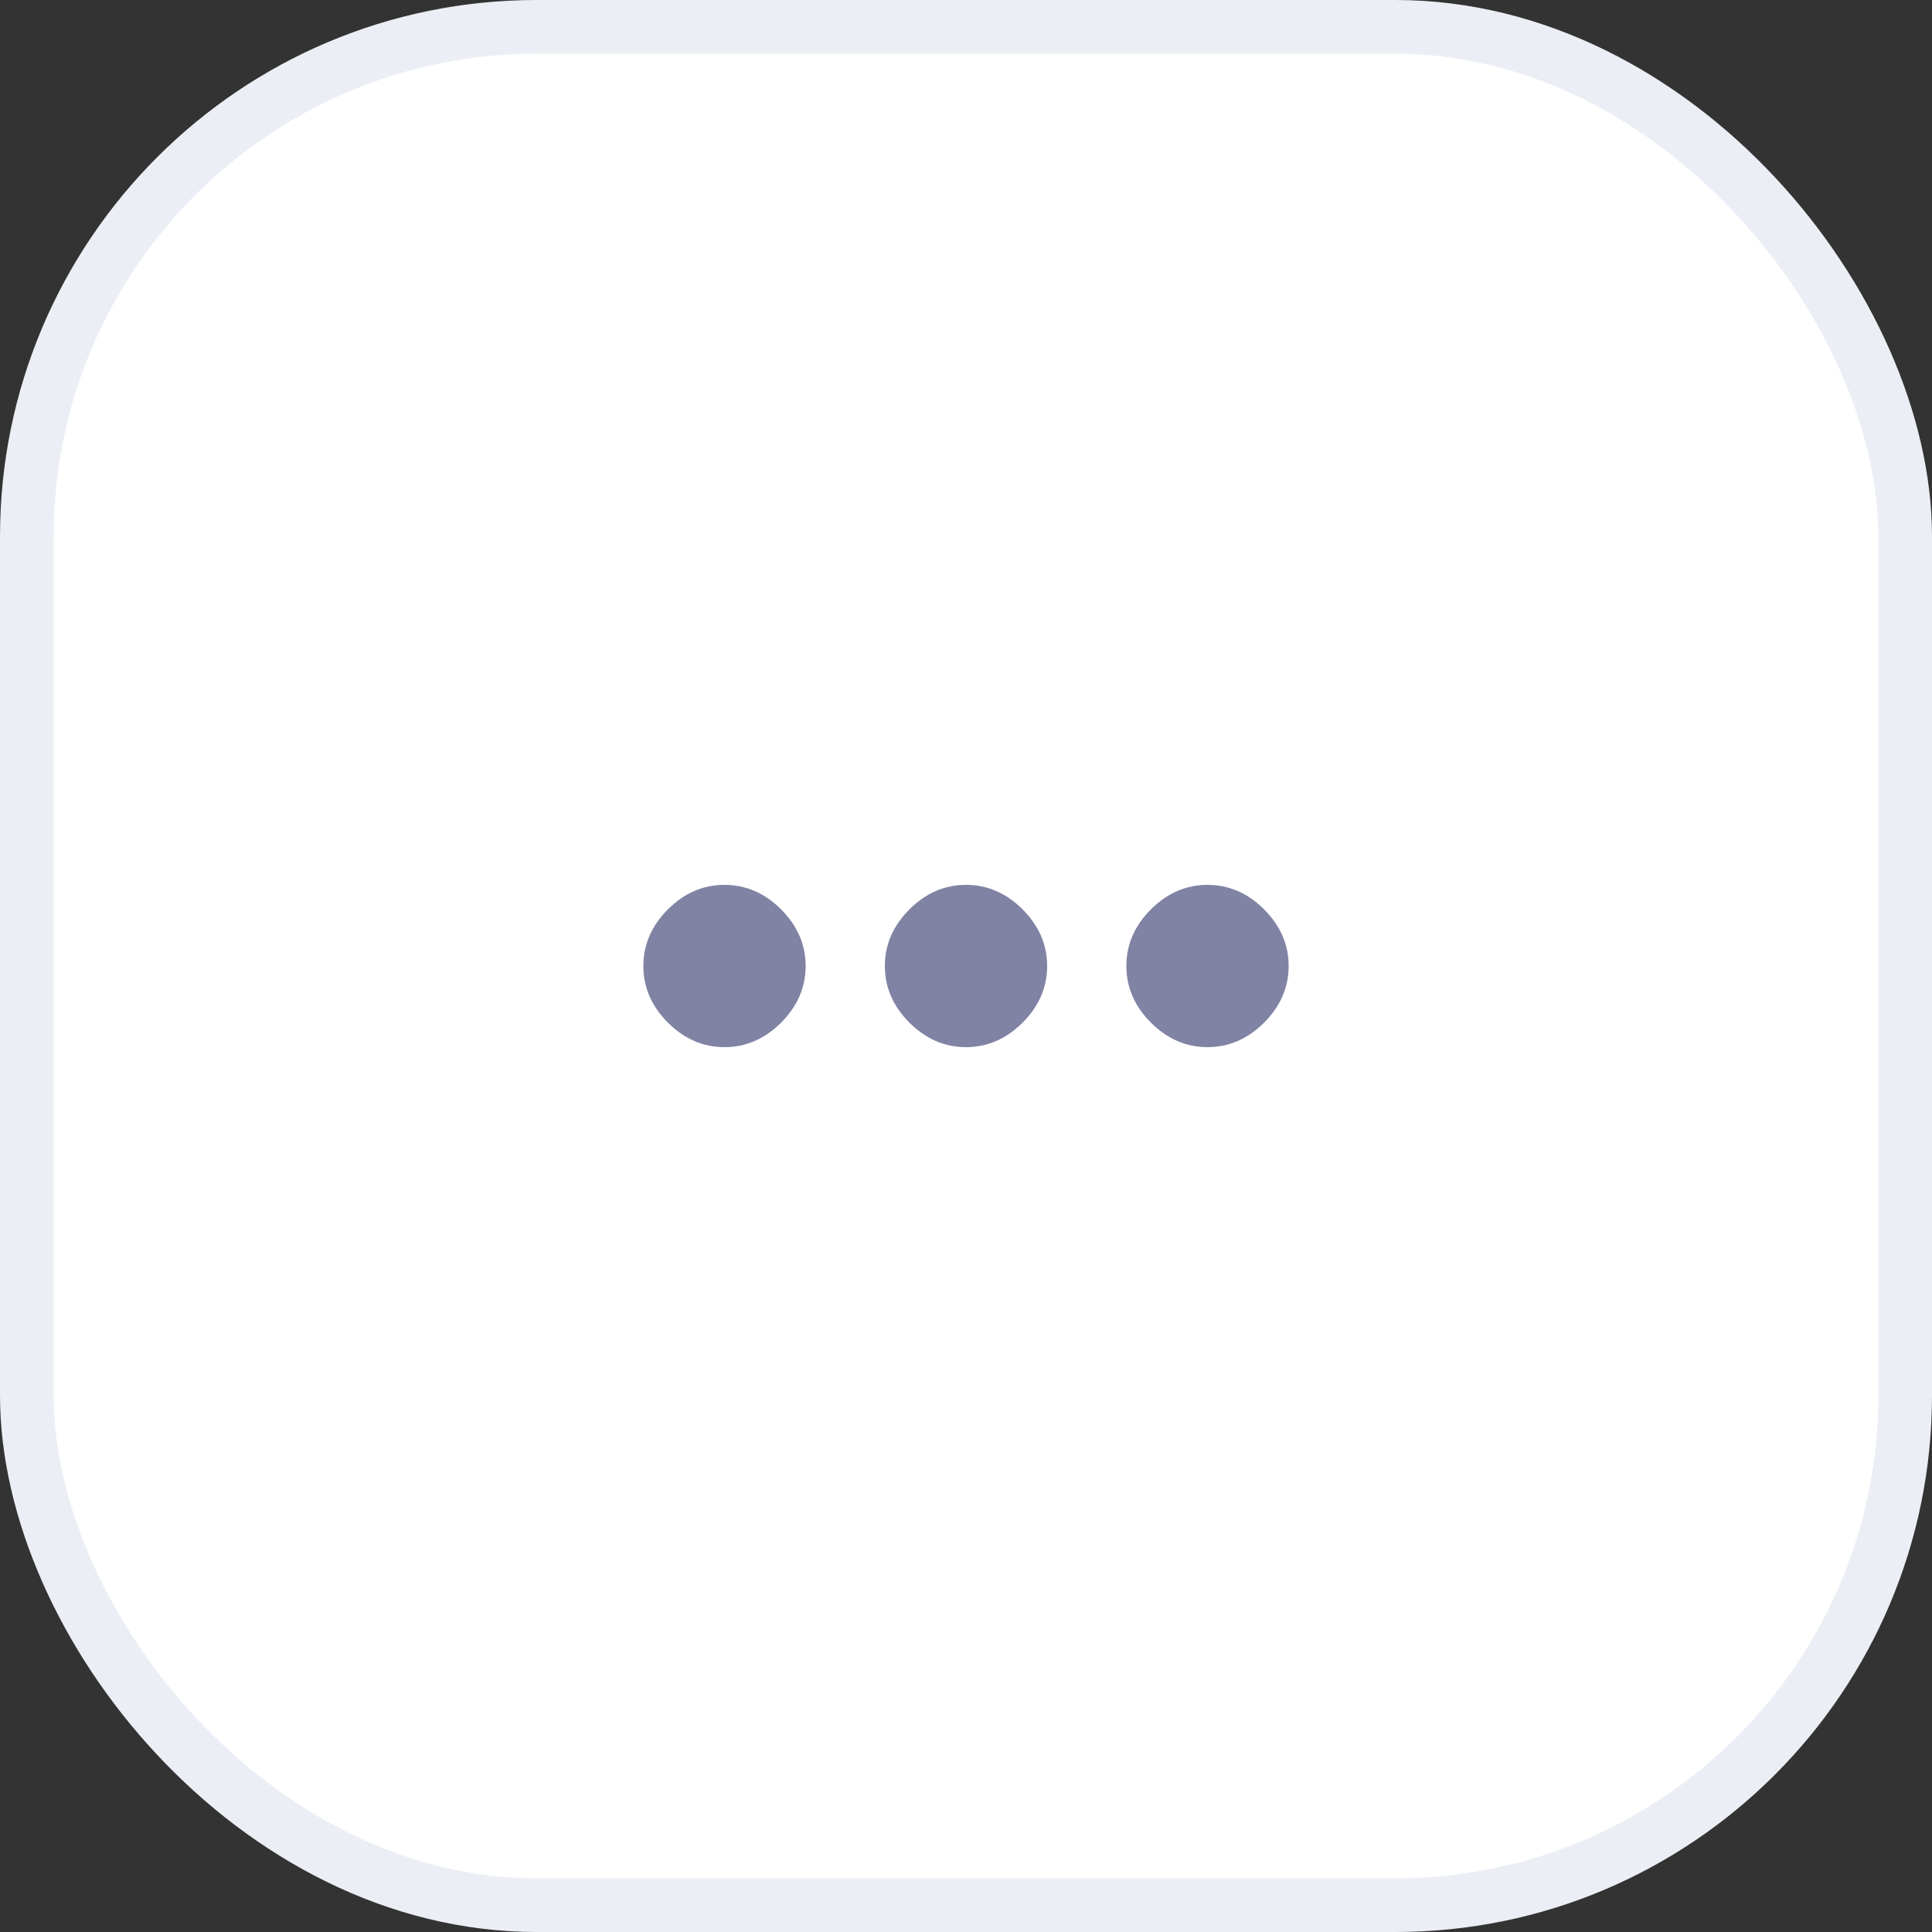 <svg width="36" height="36" viewBox="0 0 36 36" fill="none" xmlns="http://www.w3.org/2000/svg">
<rect x="0" y="0" width="36" height="36" fill="#333333" stroke="none"/>
<rect x="0.5" y="0.5" width="35" height="35" rx="9.5" fill="white" stroke="#ECEEF5"/>
<path d="M16.945 16.945C17.25 16.641 17.602 16.488 18 16.488C18.398 16.488 18.75 16.641 19.055 16.945C19.359 17.25 19.512 17.602 19.512 18C19.512 18.398 19.359 18.75 19.055 19.055C18.75 19.359 18.398 19.512 18 19.512C17.602 19.512 17.25 19.359 16.945 19.055C16.641 18.75 16.488 18.398 16.488 18C16.488 17.602 16.641 17.25 16.945 16.945ZM21.445 16.945C21.75 16.641 22.102 16.488 22.5 16.488C22.898 16.488 23.25 16.641 23.555 16.945C23.859 17.25 24.012 17.602 24.012 18C24.012 18.398 23.859 18.75 23.555 19.055C23.25 19.359 22.898 19.512 22.5 19.512C22.102 19.512 21.75 19.359 21.445 19.055C21.141 18.75 20.988 18.398 20.988 18C20.988 17.602 21.141 17.25 21.445 16.945ZM12.445 16.945C12.75 16.641 13.102 16.488 13.5 16.488C13.898 16.488 14.25 16.641 14.555 16.945C14.859 17.25 15.012 17.602 15.012 18C15.012 18.398 14.859 18.75 14.555 19.055C14.25 19.359 13.898 19.512 13.5 19.512C13.102 19.512 12.75 19.359 12.445 19.055C12.141 18.75 11.988 18.398 11.988 18C11.988 17.602 12.141 17.25 12.445 16.945Z" fill="#8083A3"/>
</svg>

